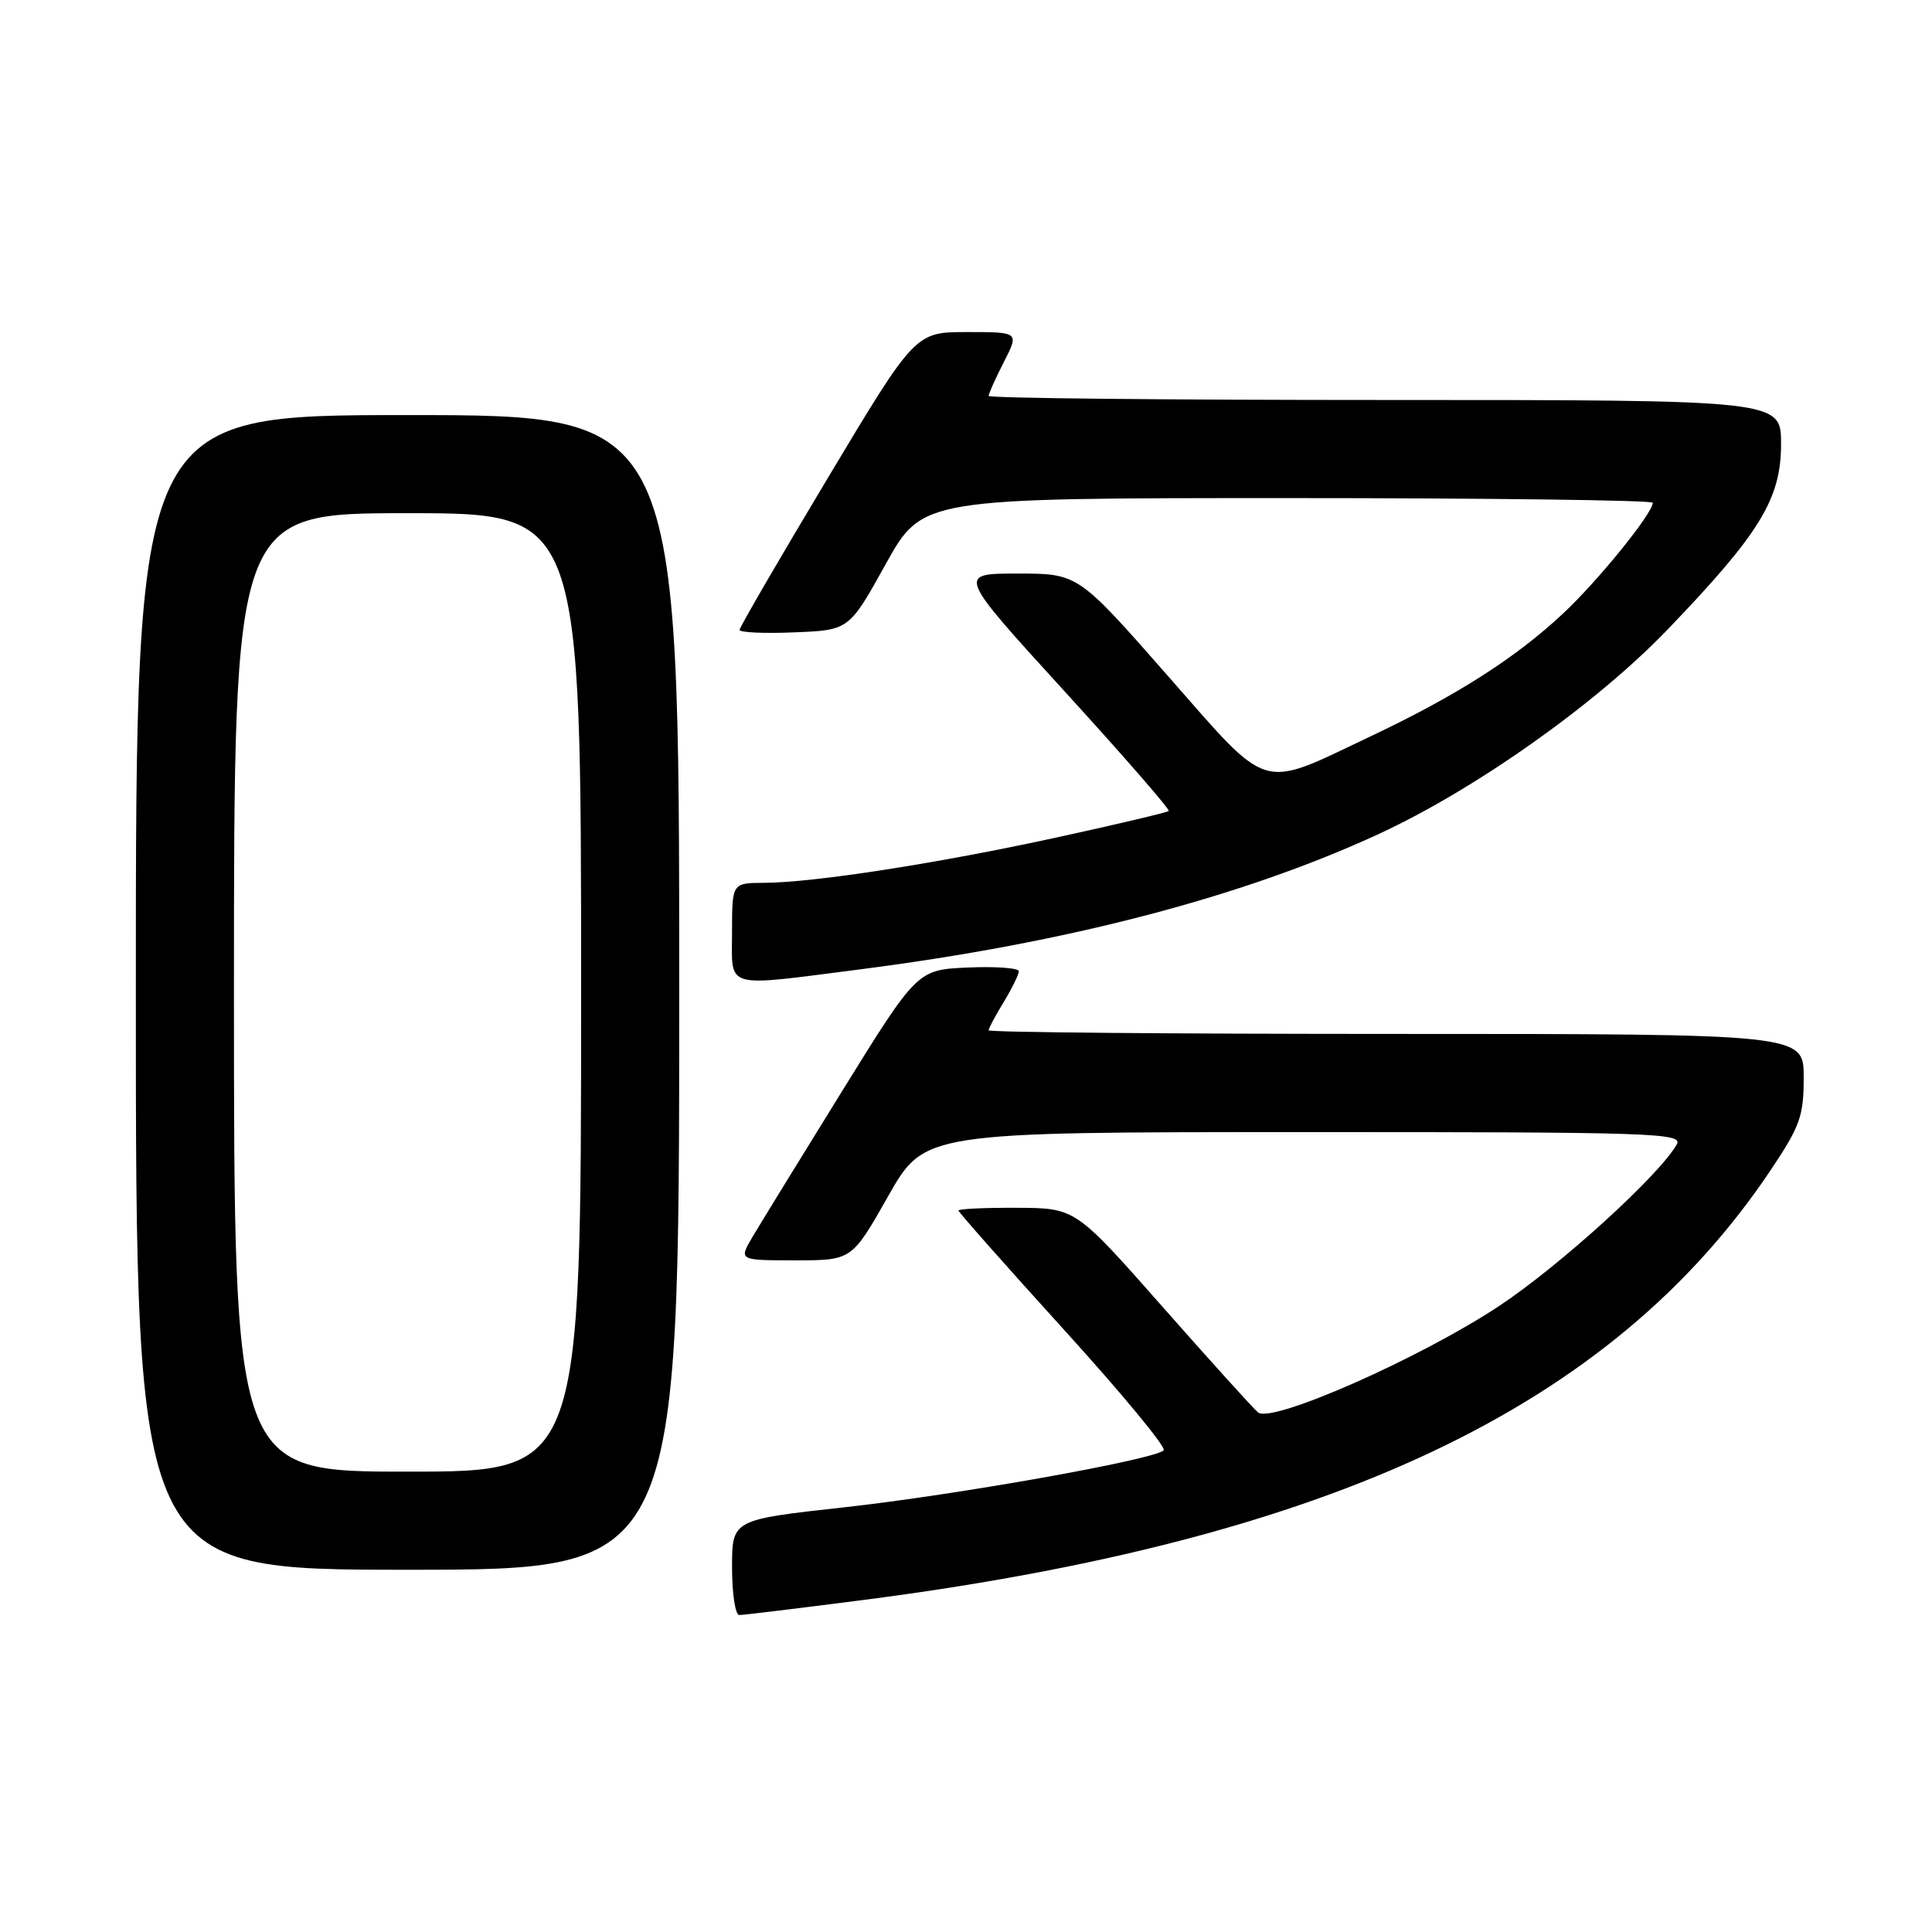 <?xml version="1.0" encoding="UTF-8" standalone="no"?>
<!DOCTYPE svg PUBLIC "-//W3C//DTD SVG 1.1//EN" "http://www.w3.org/Graphics/SVG/1.1/DTD/svg11.dtd" >
<svg xmlns="http://www.w3.org/2000/svg" xmlns:xlink="http://www.w3.org/1999/xlink" version="1.1" viewBox="0 0 256 256">
 <g >
 <path fill="currentColor"
d=" M 114.21 212.03 C 176.40 204.03 213.54 186.47 234.56 155.14 C 238.53 149.22 239.00 147.92 239.00 142.76 C 239.00 137.00 239.00 137.00 185.00 137.00 C 155.30 137.00 131.00 136.79 131.00 136.52 C 131.00 136.26 131.90 134.57 133.00 132.77 C 134.09 130.97 134.99 129.14 135.00 128.70 C 135.00 128.27 131.97 128.04 128.27 128.20 C 121.54 128.50 121.54 128.50 111.52 144.68 C 106.01 153.58 100.69 162.24 99.69 163.93 C 97.89 167.00 97.89 167.00 105.38 167.00 C 112.87 167.00 112.87 167.00 117.68 158.51 C 122.50 150.01 122.50 150.01 172.80 150.01 C 219.10 150.00 223.03 150.13 222.18 151.64 C 219.91 155.69 206.70 167.71 198.66 173.04 C 188.18 179.98 168.50 188.66 166.69 187.15 C 166.04 186.60 160.32 180.28 154.00 173.11 C 142.50 160.07 142.50 160.07 134.75 160.04 C 130.49 160.02 127.00 160.18 127.00 160.40 C 127.00 160.61 133.27 167.70 140.94 176.15 C 148.61 184.59 154.58 191.80 154.19 192.18 C 152.92 193.42 126.67 198.10 111.75 199.74 C 97.00 201.37 97.00 201.37 97.00 207.68 C 97.00 211.16 97.43 214.00 97.96 214.00 C 98.49 214.00 105.80 213.11 114.21 212.03 Z  M 90.00 131.50 C 90.00 55.00 90.00 55.00 54.00 55.00 C 18.00 55.00 18.00 55.00 18.00 131.50 C 18.00 208.00 18.00 208.00 54.00 208.00 C 90.00 208.00 90.00 208.00 90.00 131.50 Z  M 114.16 128.42 C 141.45 124.91 164.60 118.86 182.69 110.51 C 195.52 104.58 211.54 93.24 221.01 83.37 C 233.23 70.64 236.00 66.10 236.00 58.83 C 236.00 53.00 236.00 53.00 183.50 53.00 C 154.62 53.00 131.00 52.76 131.00 52.46 C 131.00 52.16 131.91 50.14 133.02 47.96 C 135.04 44.00 135.04 44.00 128.16 44.00 C 121.27 44.00 121.27 44.00 109.64 63.42 C 103.24 74.10 98.00 83.12 98.00 83.46 C 98.00 83.81 101.26 83.96 105.25 83.79 C 112.50 83.50 112.50 83.50 117.36 74.75 C 122.22 66.00 122.22 66.00 170.61 66.00 C 197.22 66.00 219.00 66.28 219.00 66.62 C 219.00 68.01 211.77 76.94 207.14 81.27 C 200.81 87.20 192.97 92.20 181.44 97.65 C 166.76 104.61 168.40 105.11 154.67 89.47 C 142.84 76.00 142.84 76.00 134.83 76.00 C 126.83 76.00 126.83 76.00 141.02 91.56 C 148.83 100.12 155.06 107.27 154.86 107.46 C 154.66 107.65 148.04 109.22 140.14 110.94 C 124.36 114.39 107.85 116.95 101.25 116.98 C 97.00 117.00 97.00 117.00 97.00 123.50 C 97.00 131.18 95.64 130.79 114.16 128.42 Z  M 31.00 131.50 C 31.00 68.00 31.00 68.00 54.00 68.00 C 77.00 68.00 77.00 68.00 77.00 131.50 C 77.00 195.00 77.00 195.00 54.00 195.00 C 31.00 195.00 31.00 195.00 31.00 131.50 Z "/>
</g>
</svg>